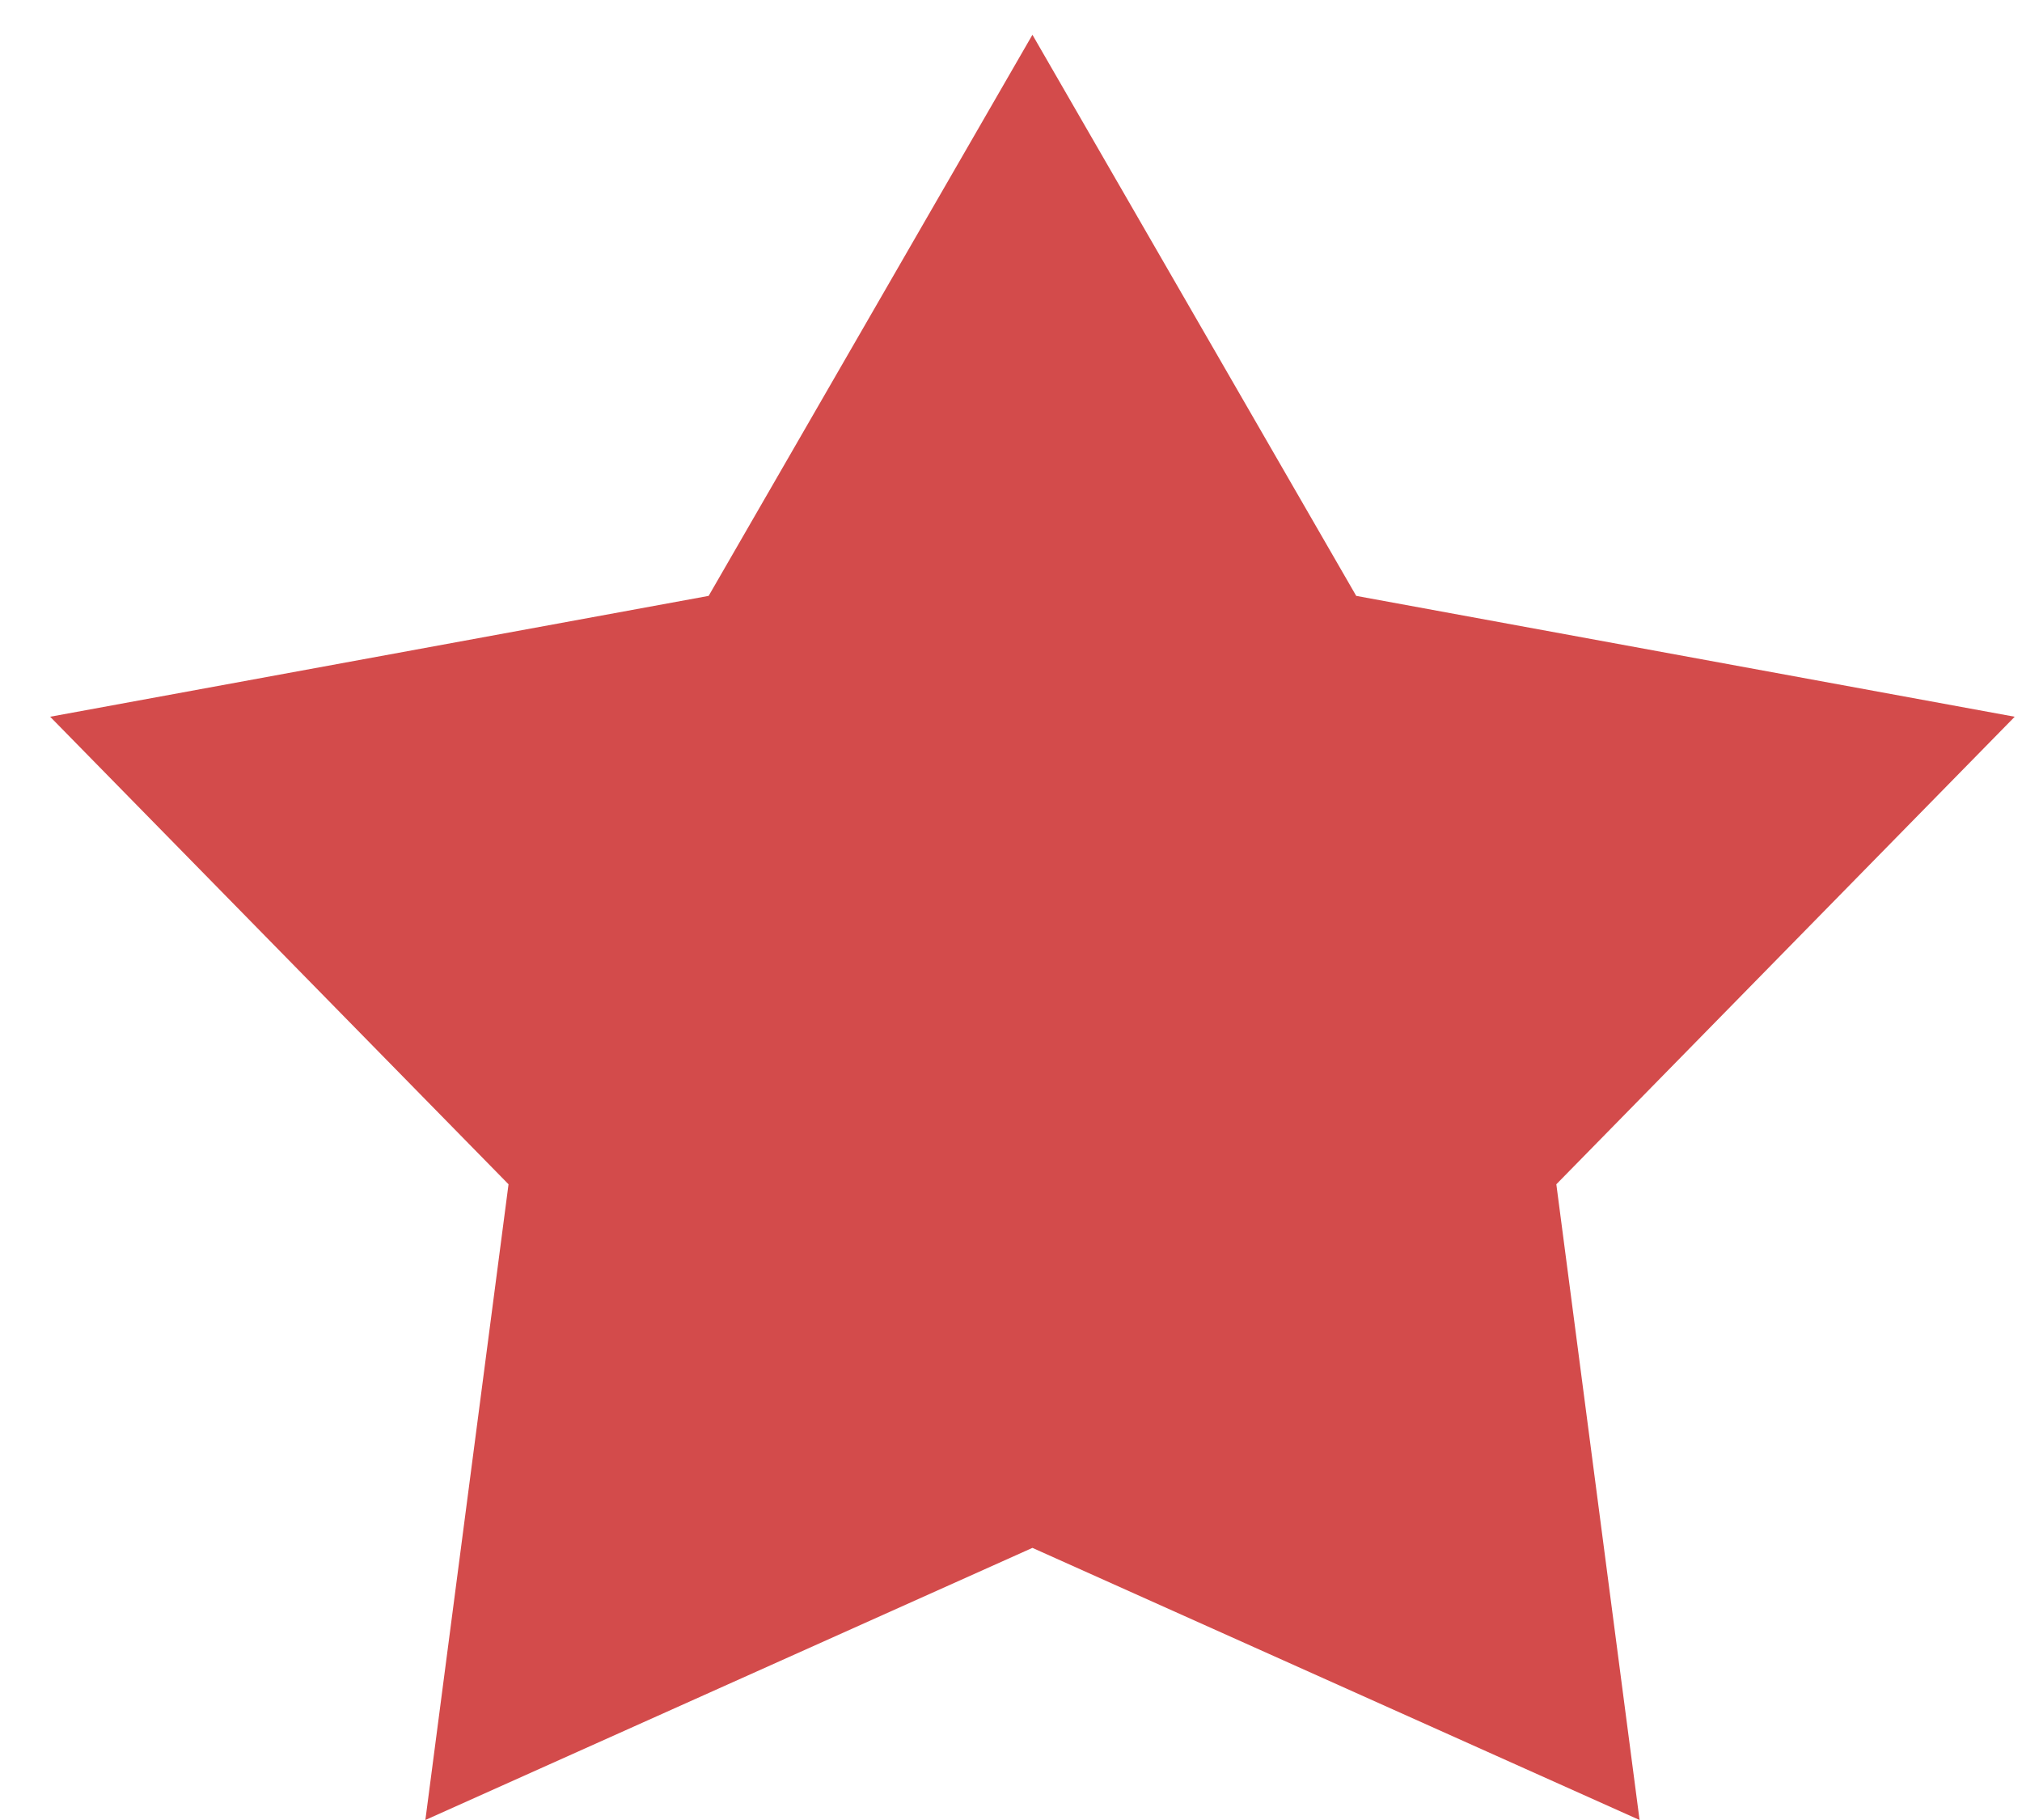 <?xml version="1.0" encoding="UTF-8" standalone="no"?>
<svg width="30px" height="27px" viewBox="0 0 30 27" version="1.1" xmlns="http://www.w3.org/2000/svg" xmlns:xlink="http://www.w3.org/1999/xlink" xmlns:sketch="http://www.bohemiancoding.com/sketch/ns">
    <!-- Generator: Sketch 3.1.1 (8761) - http://www.bohemiancoding.com/sketch -->
    <title>rating-small-active</title>
    <desc>Created with Sketch.</desc>
    <defs></defs>
    <g id="view-event" stroke="none" stroke-width="1" fill="none" fill-rule="evenodd" sketch:type="MSPage">
        <g sketch:type="MSArtboardGroup" transform="translate(-340, -785)" id="text" fill="#D34B4B">
            <g sketch:type="MSLayerGroup" transform="translate(0, 129)">
                <g id="star" transform="translate(233.5, 656.516)" sketch:type="MSShapeGroup">
                    <path d="M121.818,0 L126.622,8.324 L136.392,10.117 L129.591,17.053 L130.826,26.484 L121.818,22.447 L112.811,26.484 L114.045,17.053 L107.244,10.117 L117.014,8.324 L121.818,0" id="rating-small-active"></path>
                </g>
            </g>
        </g>
    </g>
</svg>